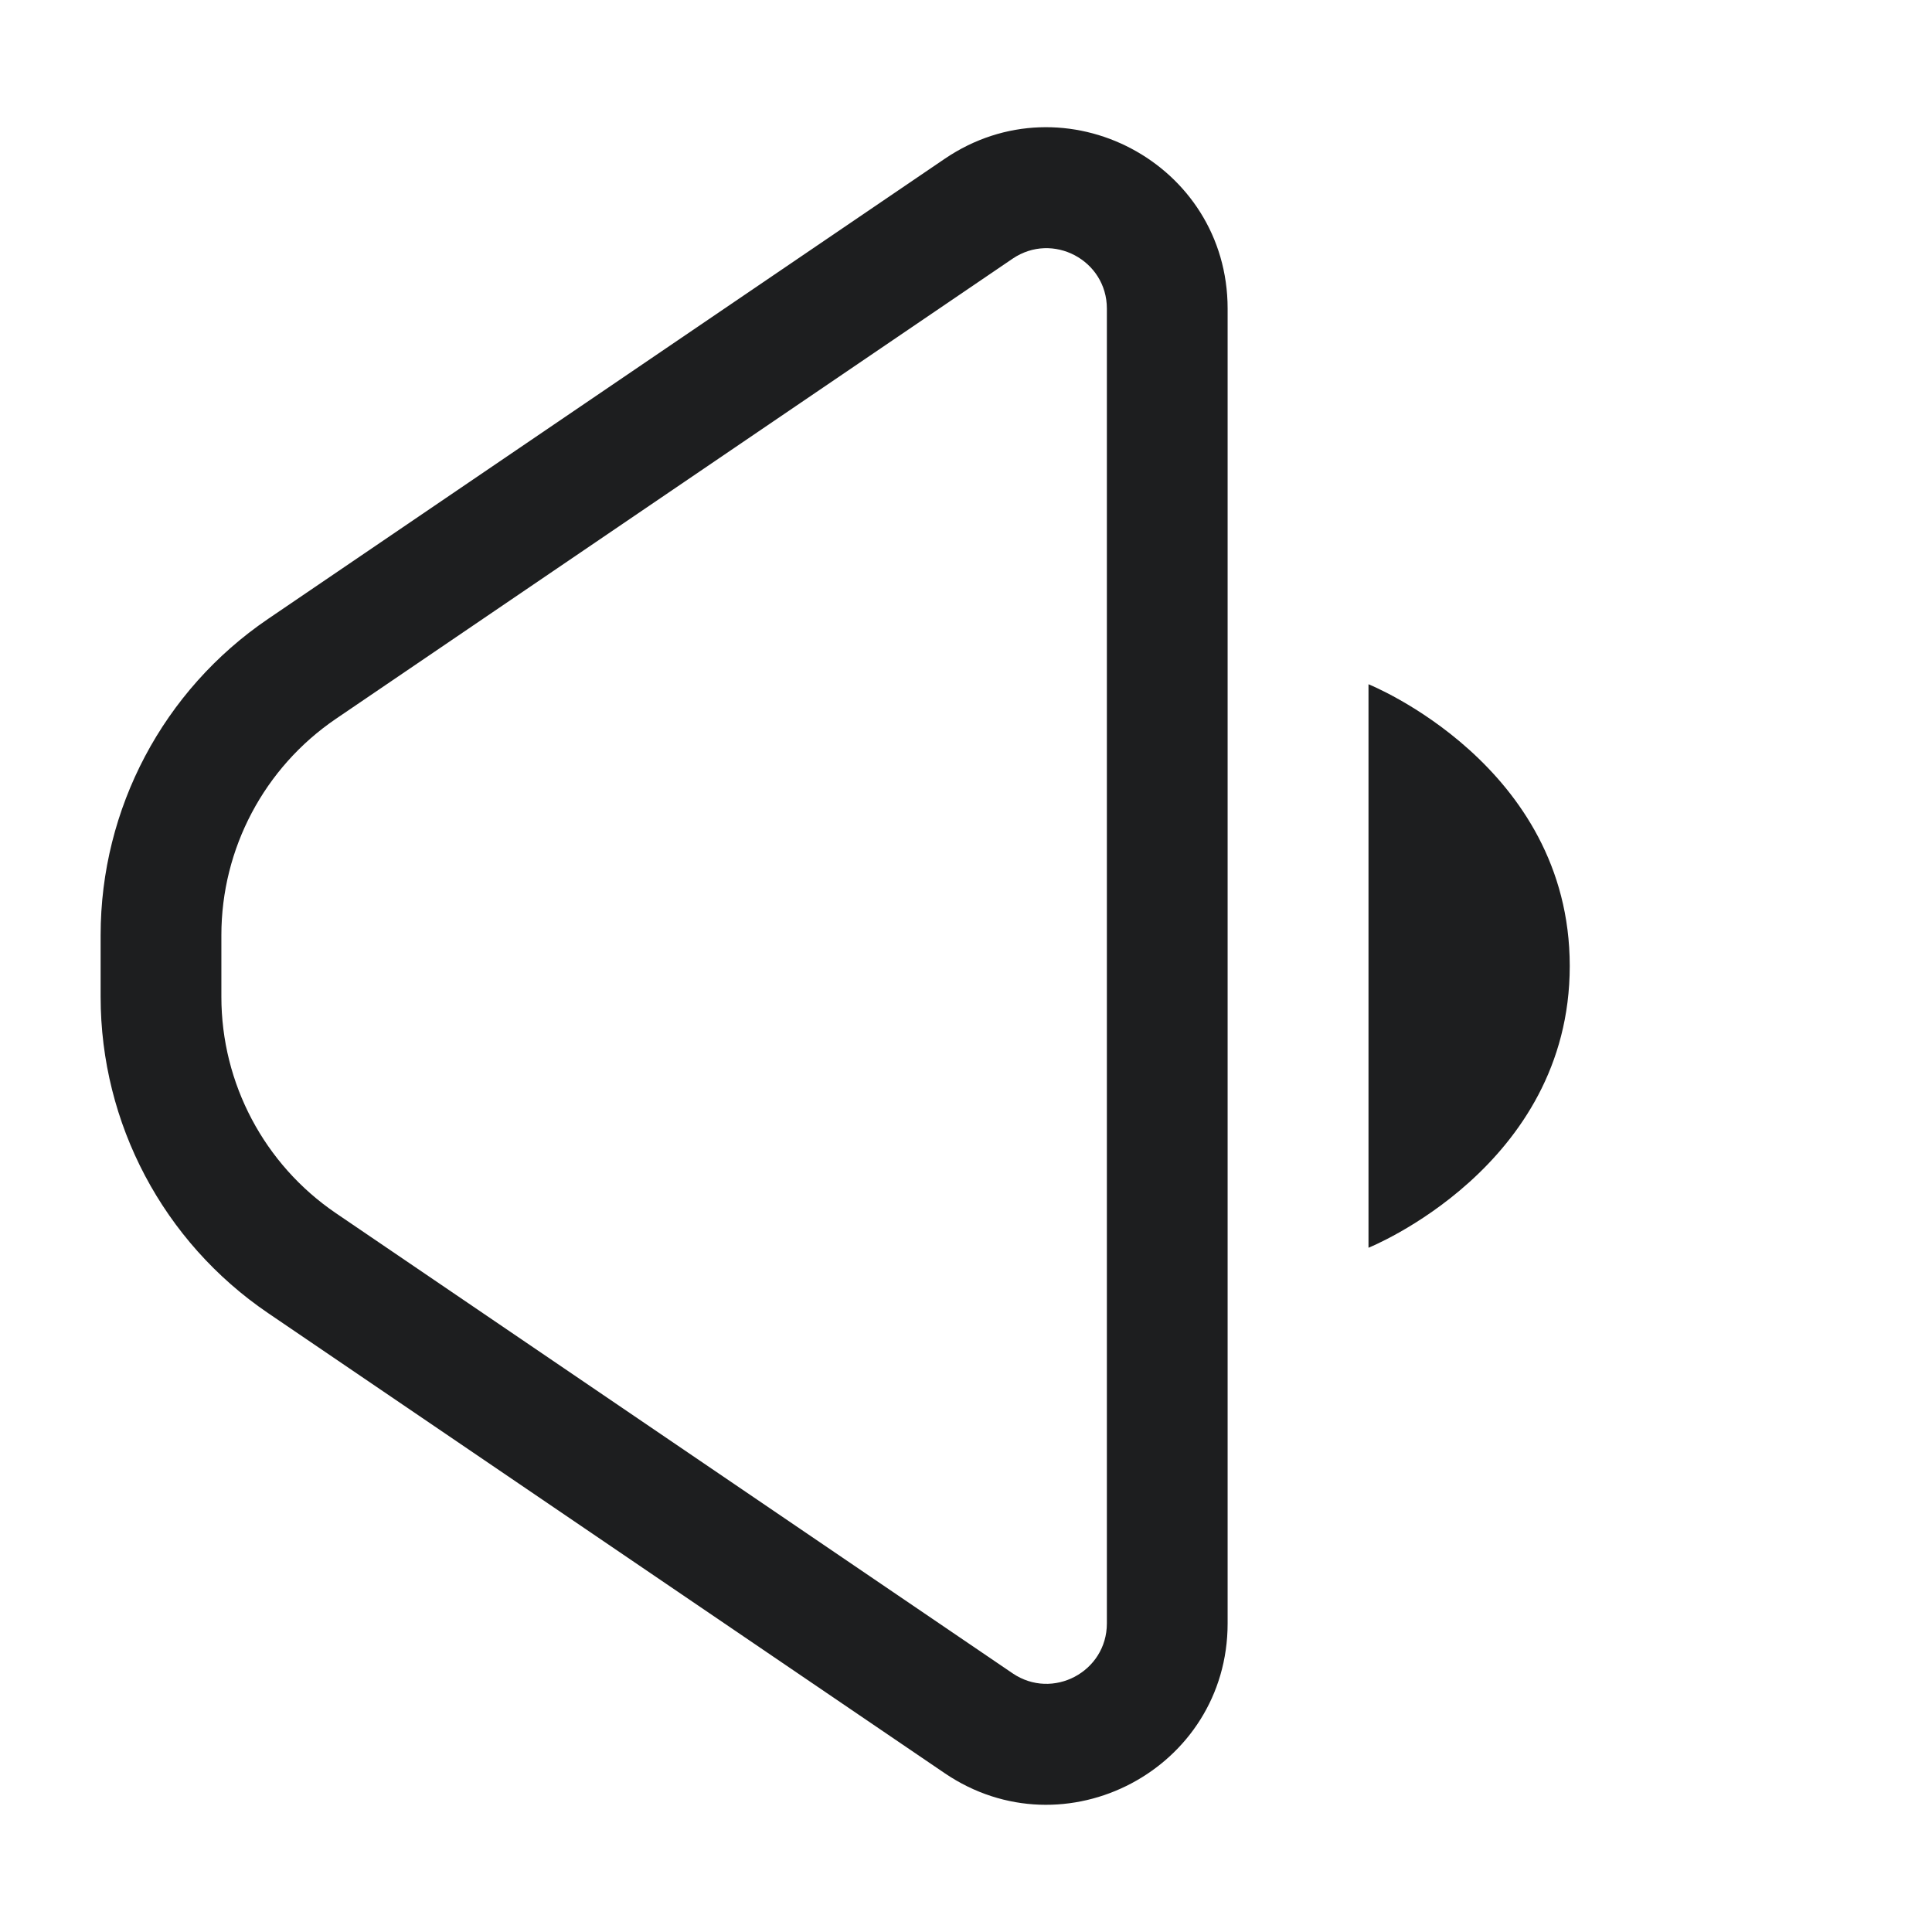 <svg width="24" height="24" viewBox="0 0 24 24" fill="none" xmlns="http://www.w3.org/2000/svg">
<path fill-rule="evenodd" clip-rule="evenodd" d="M15.25 3.834C15.25 2.027 13.229 0.958 11.735 1.973L3.329 7.689C2.028 8.574 1.25 10.044 1.25 11.617V12.383C1.25 13.956 2.028 15.426 3.329 16.311L11.735 22.027C13.229 23.042 15.25 21.973 15.25 20.166V3.834ZM12.578 3.214C13.076 2.875 13.75 3.232 13.75 3.834V20.166C13.75 20.768 13.076 21.125 12.578 20.786L4.172 15.07C3.283 14.465 2.75 13.459 2.75 12.383V11.617C2.75 10.541 3.283 9.535 4.172 8.93L12.578 3.214ZM17 8.5C17 8.5 19.5 9.5 19.5 12C19.5 14.5 17 15.5 17 15.5V8.5Z" fill="#1D1E1F"/>
</svg>
